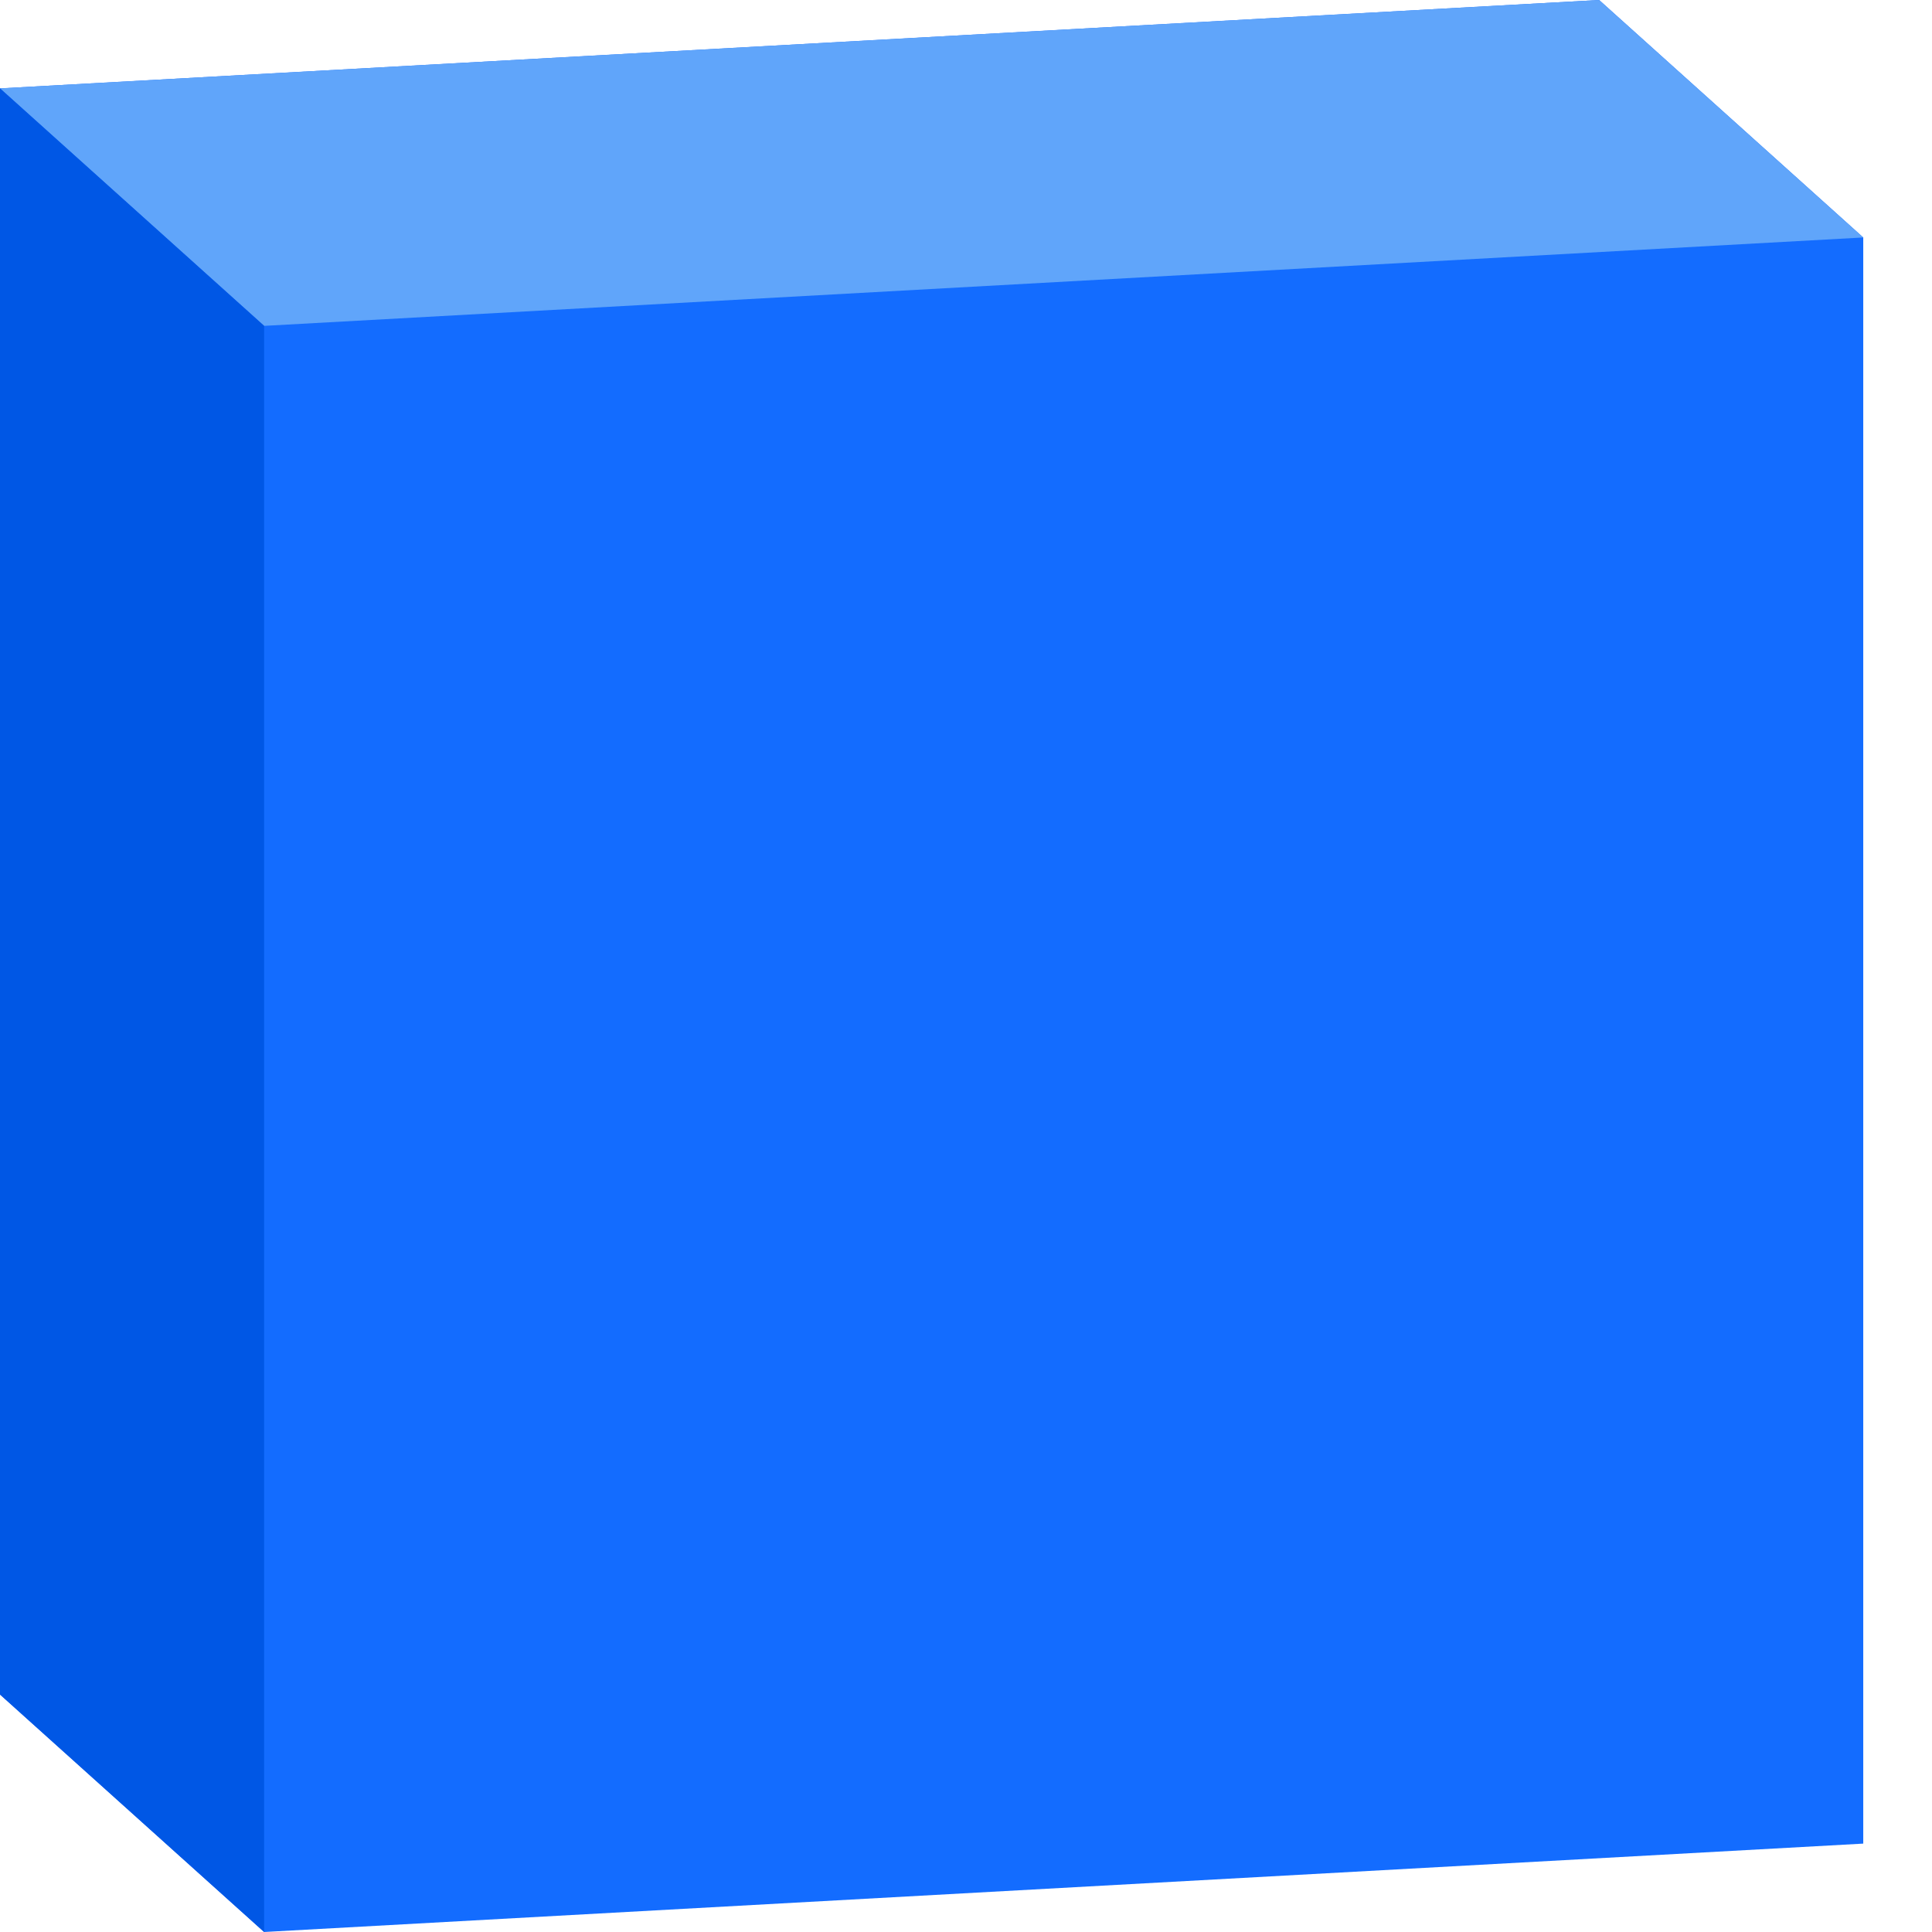 <svg width="24" height="24" viewBox="0 0 24 24" fill="none" xmlns="http://www.w3.org/2000/svg">
<g clip-path="url(#clip0_3834_2)">
<path d="M19.865 0L0 1.098V21.05L3.281 24L23.146 22.902V2.95L19.865 0Z" fill="#136CFF"/>
<path fill-rule="evenodd" clip-rule="evenodd" d="M19.865 0L0 1.098L3.281 4.048L23.146 2.95L19.865 0V0Z" fill="#60A5FA"/>
<path fill-rule="evenodd" clip-rule="evenodd" d="M3.281 4.048L0 1.098V21.05L3.281 24V4.048V4.048Z" fill="#0057E5"/>
</g>
<defs>
<clipPath id="clip0_3834_2">
<rect width="24" height="24" fill="white"/>
</clipPath>
</defs>
</svg>
